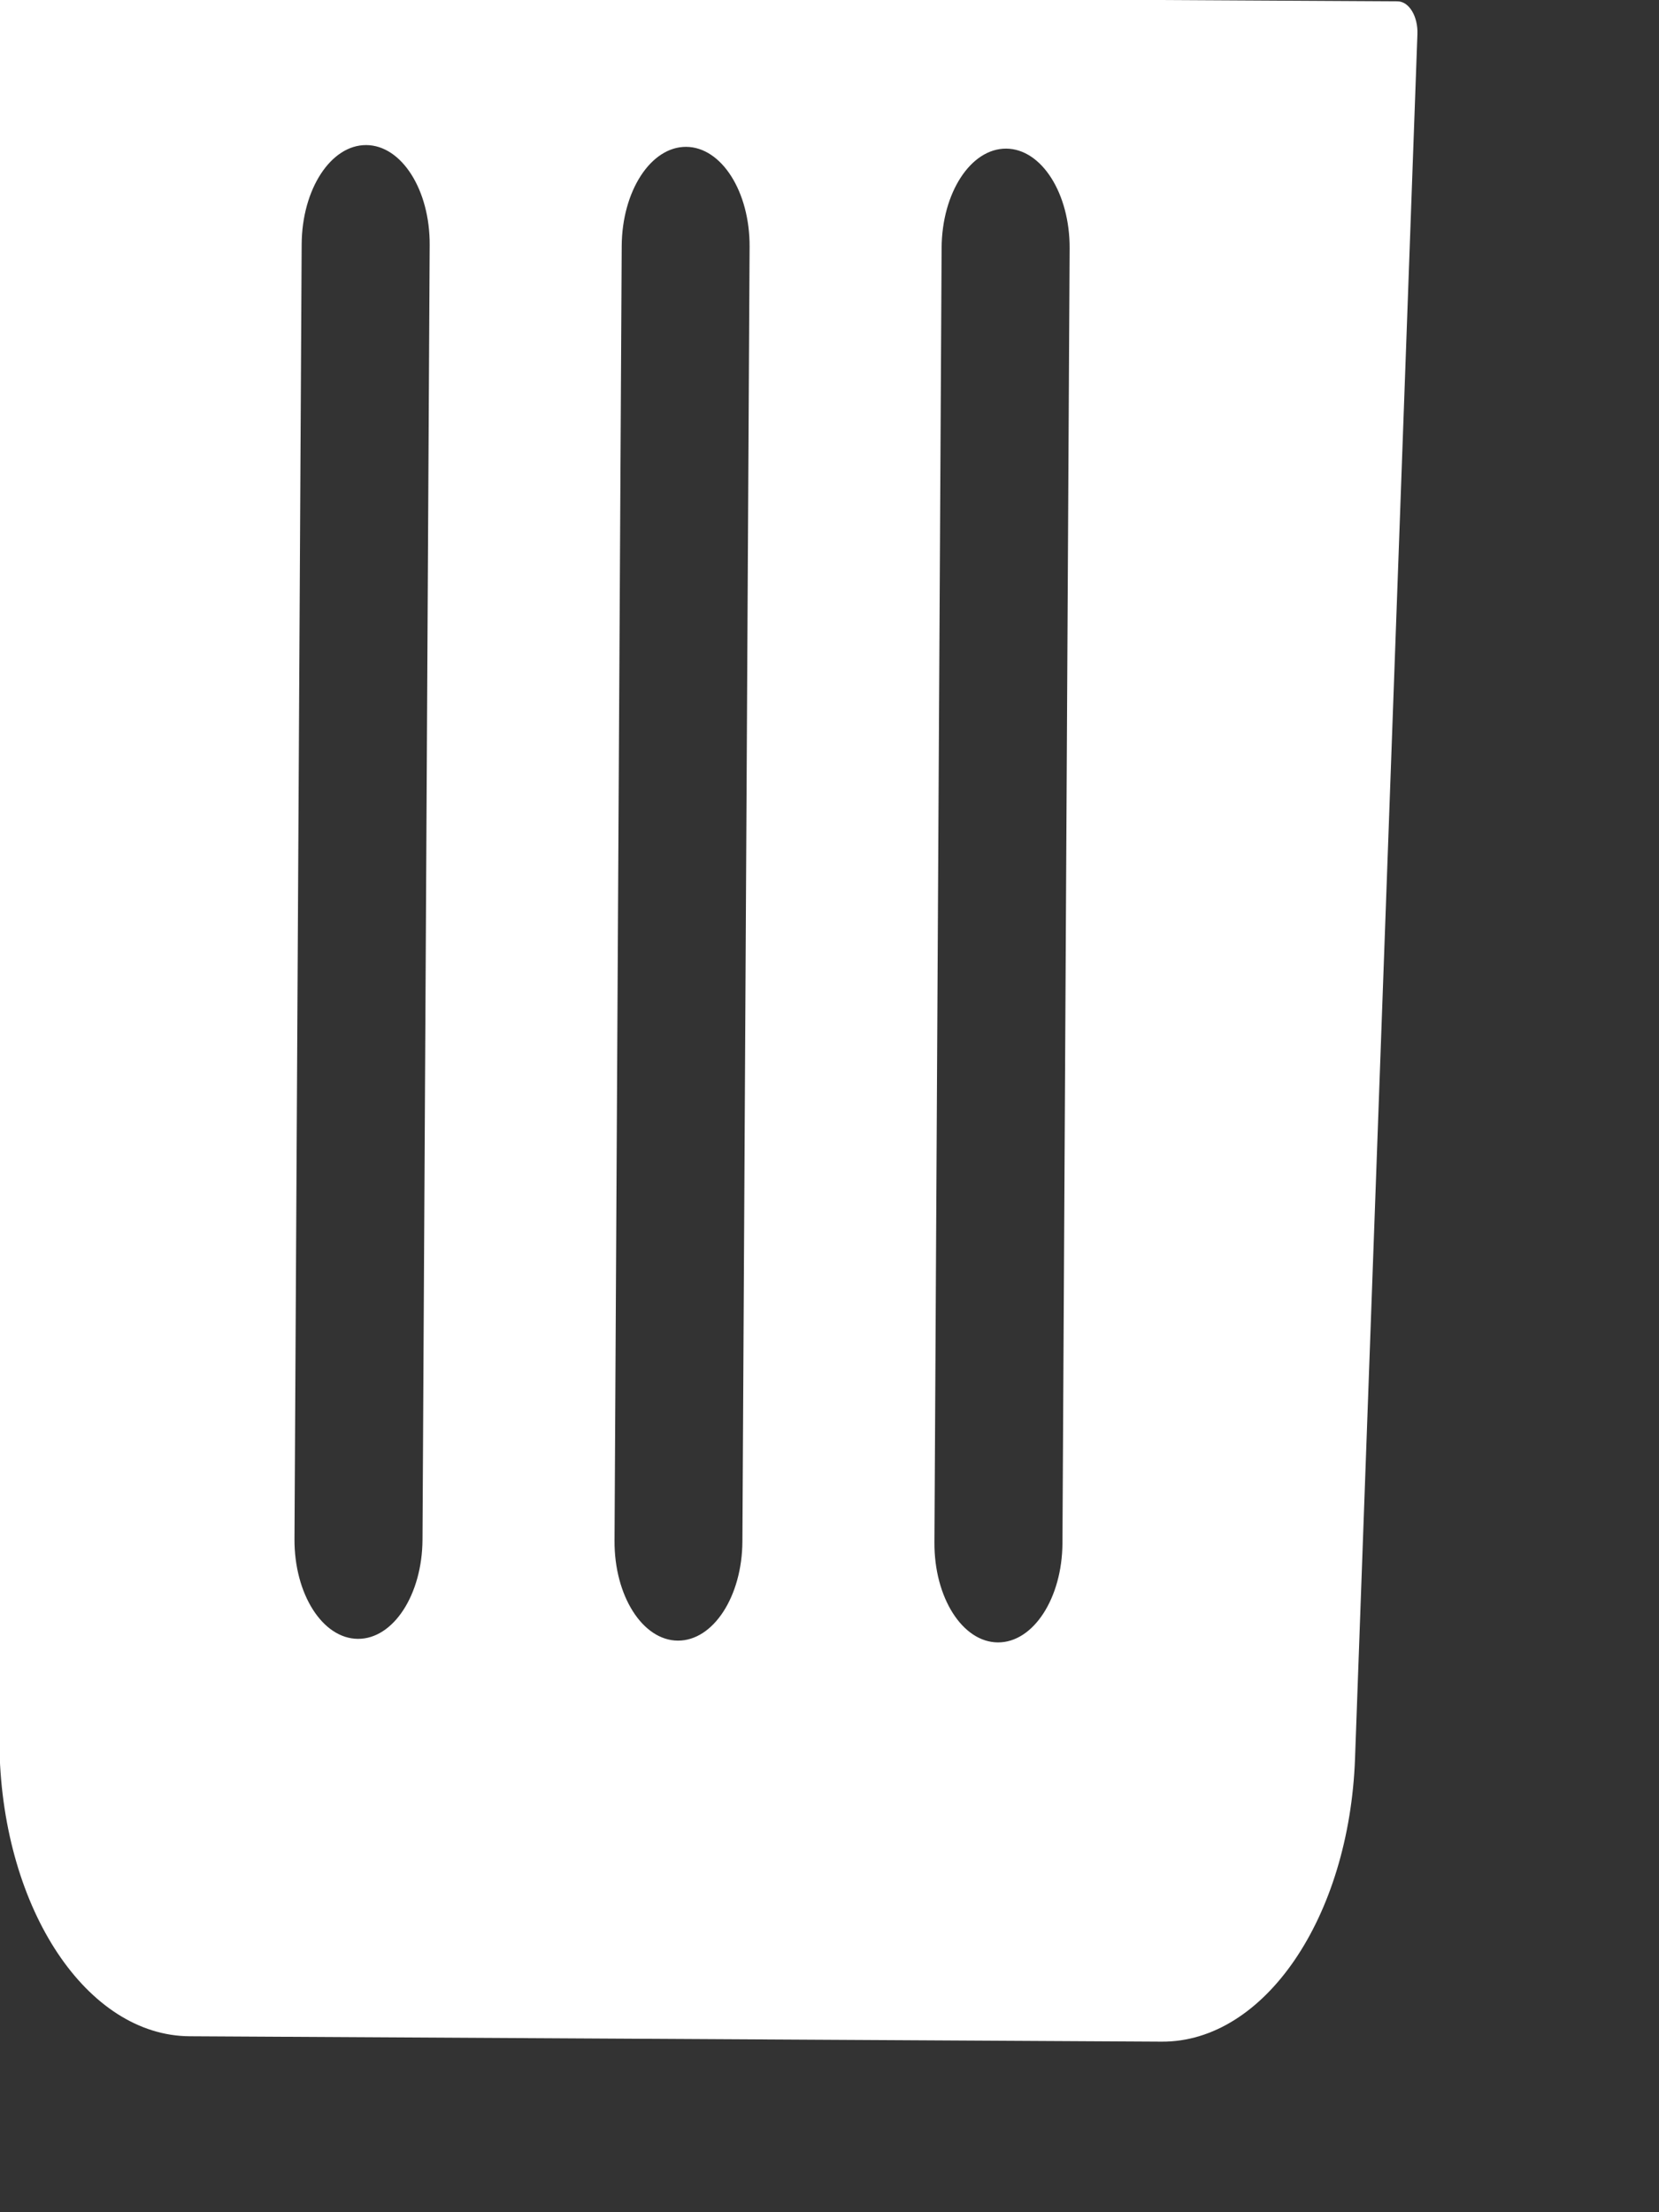 <svg width="12" height="16" viewBox="0 0 12 16" fill="none" xmlns="http://www.w3.org/2000/svg" xmlns:xlink="http://www.w3.org/1999/xlink">
<rect x="0" y="0" width="12" height="16" fill="#333333" stroke="none"/>
<path d="M-0.211,-0.019C-0.294,-0.019 -0.36,0.089 -0.356,0.217L0.026,12.689C0.061,13.843 0.671,14.747 1.413,14.747L8.444,14.747C9.186,14.747 9.796,13.843 9.831,12.689L10.213,0.217C10.217,0.089 10.151,-0.019 10.068,-0.019L-0.211,-0.019ZM6.78,1.782C6.78,1.384 6.987,1.062 7.243,1.062C7.499,1.062 7.706,1.384 7.706,1.782L7.706,11.146C7.706,11.544 7.499,11.866 7.243,11.866C6.987,11.866 6.78,11.544 6.78,11.146L6.78,1.782ZM4.466,1.782C4.466,1.384 4.673,1.062 4.928,1.062C5.184,1.062 5.391,1.384 5.391,1.782L5.391,11.146C5.391,11.544 5.184,11.866 4.928,11.866C4.673,11.866 4.466,11.544 4.466,11.146L4.466,1.782ZM2.151,1.782C2.151,1.384 2.358,1.062 2.614,1.062C2.87,1.062 3.077,1.384 3.077,1.782L3.077,11.146C3.077,11.544 2.87,11.866 2.614,11.866C2.358,11.866 2.151,11.544 2.151,11.146L2.151,1.782Z" transform="rotate(0.318 4.928 7.364)" fill="#FFFFFF"/>
</svg>
